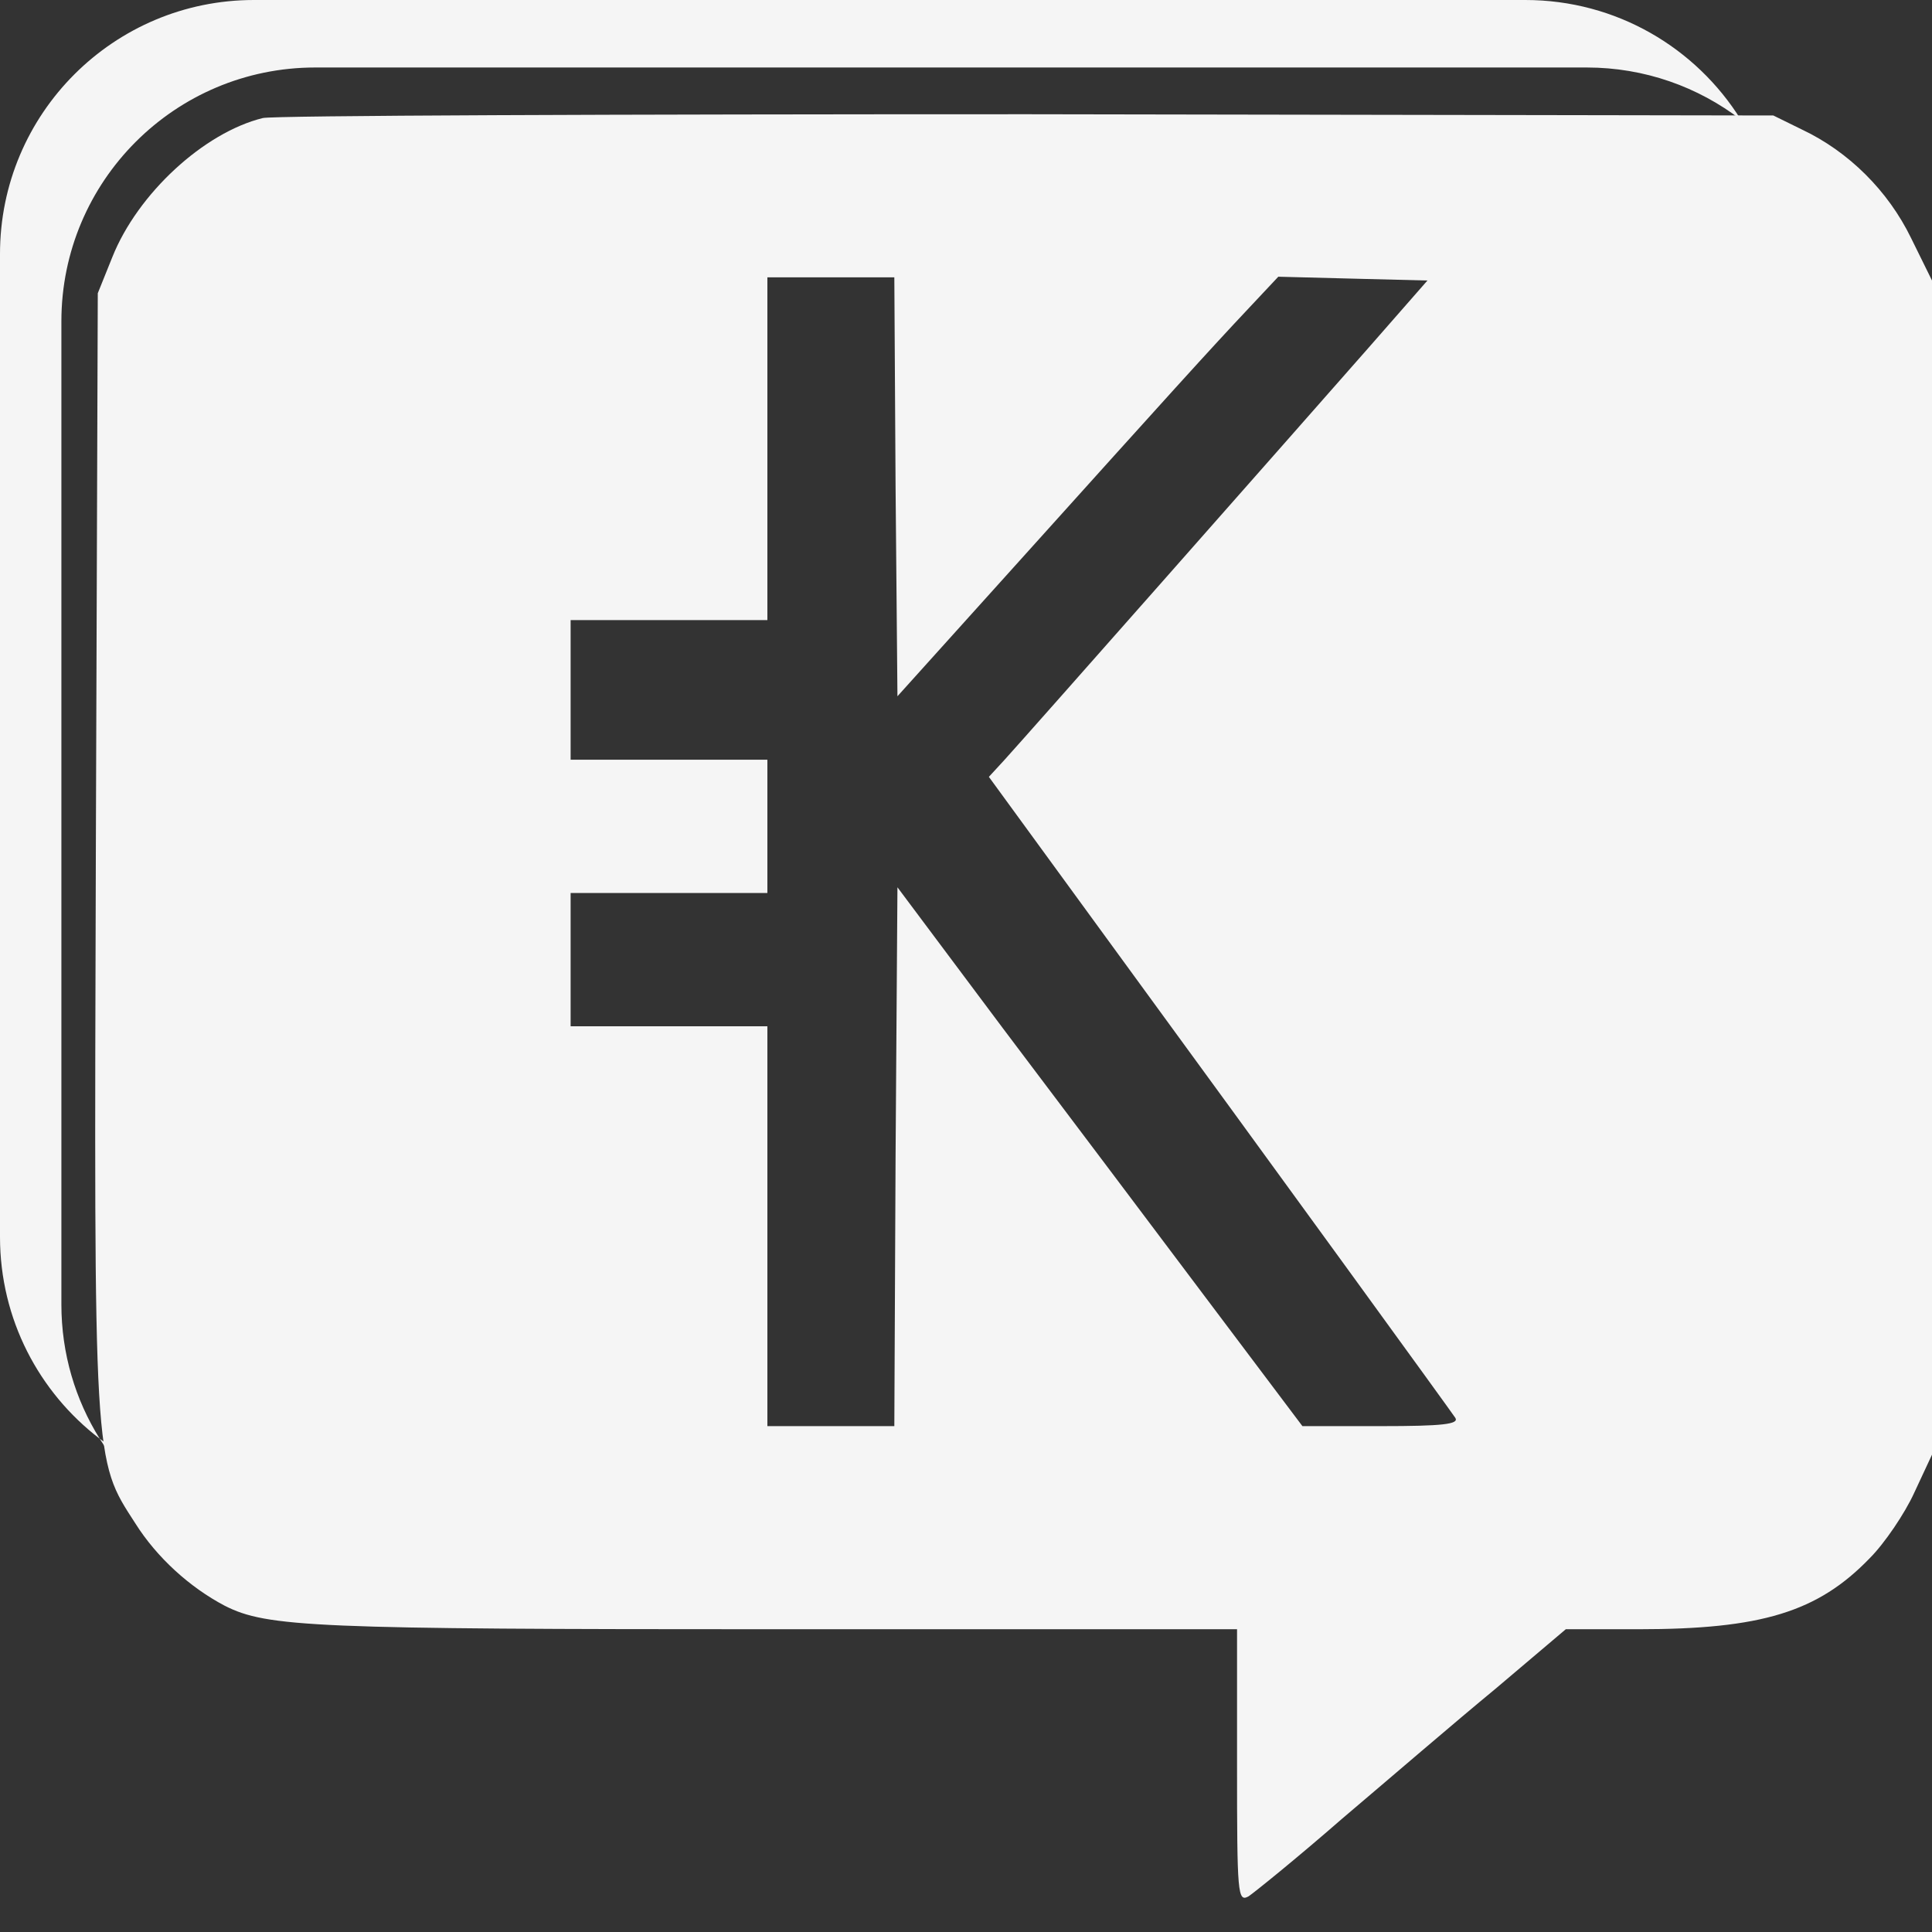 <svg width="31" height="31" viewBox="0 0 31 31" fill="none" xmlns="http://www.w3.org/2000/svg">
<rect x="0" y="0" width="31" height="31" fill="#333333" stroke="none"/>
<path fill-rule="evenodd" clip-rule="evenodd" d="M4.074 0C1.824 0 0 1.824 0 4.074V19.848C0 21.168 0.627 22.341 1.6 23.085C2.319 24.238 3.599 25.005 5.058 25.005H25.46C27.709 25.005 29.533 23.181 29.533 20.931V5.156C29.533 3.837 28.906 2.664 27.933 1.92C27.214 0.767 25.934 0 24.475 0H4.074ZM27.933 1.92C27.247 1.395 26.39 1.083 25.46 1.083H5.058C2.808 1.083 0.985 2.907 0.985 5.156V20.931C0.985 21.722 1.21 22.46 1.6 23.085C2.286 23.61 3.143 23.922 4.074 23.922H24.475C26.725 23.922 28.549 22.098 28.549 19.848V4.074C28.549 3.283 28.323 2.544 27.933 1.92Z" fill="#F5F5F5"/>
<path d="M4.217 1.894C3.27 2.128 2.21 3.106 1.803 4.124L1.569 4.705L1.538 13.636C1.508 23.555 1.498 23.402 2.17 24.441C2.516 24.991 3.045 25.47 3.606 25.765C4.288 26.111 5.041 26.142 12.486 26.142H19.849V28.331C19.849 30.399 19.859 30.521 20.032 30.429C20.124 30.368 20.806 29.818 21.529 29.187C22.262 28.566 23.362 27.619 23.994 27.099L25.124 26.142H26.285C28.261 26.142 29.167 25.867 30.002 25.001C30.236 24.767 30.562 24.288 30.715 23.952L31 23.341V13.921V4.501L30.664 3.819C30.297 3.065 29.666 2.434 28.912 2.078L28.454 1.853L16.488 1.833C9.909 1.833 4.39 1.853 4.217 1.894ZM14.37 7.811L14.4 11.172L16.437 8.911C18.729 6.365 19.39 5.632 20.052 4.929L20.511 4.44L21.712 4.471L22.904 4.501L21.967 5.571C20.786 6.915 16.437 11.844 16.111 12.2L15.867 12.465L17.568 14.797C20.684 19.064 23.27 22.628 23.352 22.751C23.413 22.852 23.148 22.883 22.16 22.883H20.898L19.35 20.826C18.494 19.685 17.028 17.74 16.091 16.498L14.4 14.237L14.37 18.555L14.35 22.883H13.331H12.313V19.675V16.467H10.734H9.156V15.398V14.329H10.734H12.313V13.259V12.19H10.734H9.156V11.07V9.95H10.734H12.313V7.2V4.45H13.331H14.35L14.37 7.811Z" fill="#F5F5F5"/>
</svg>
